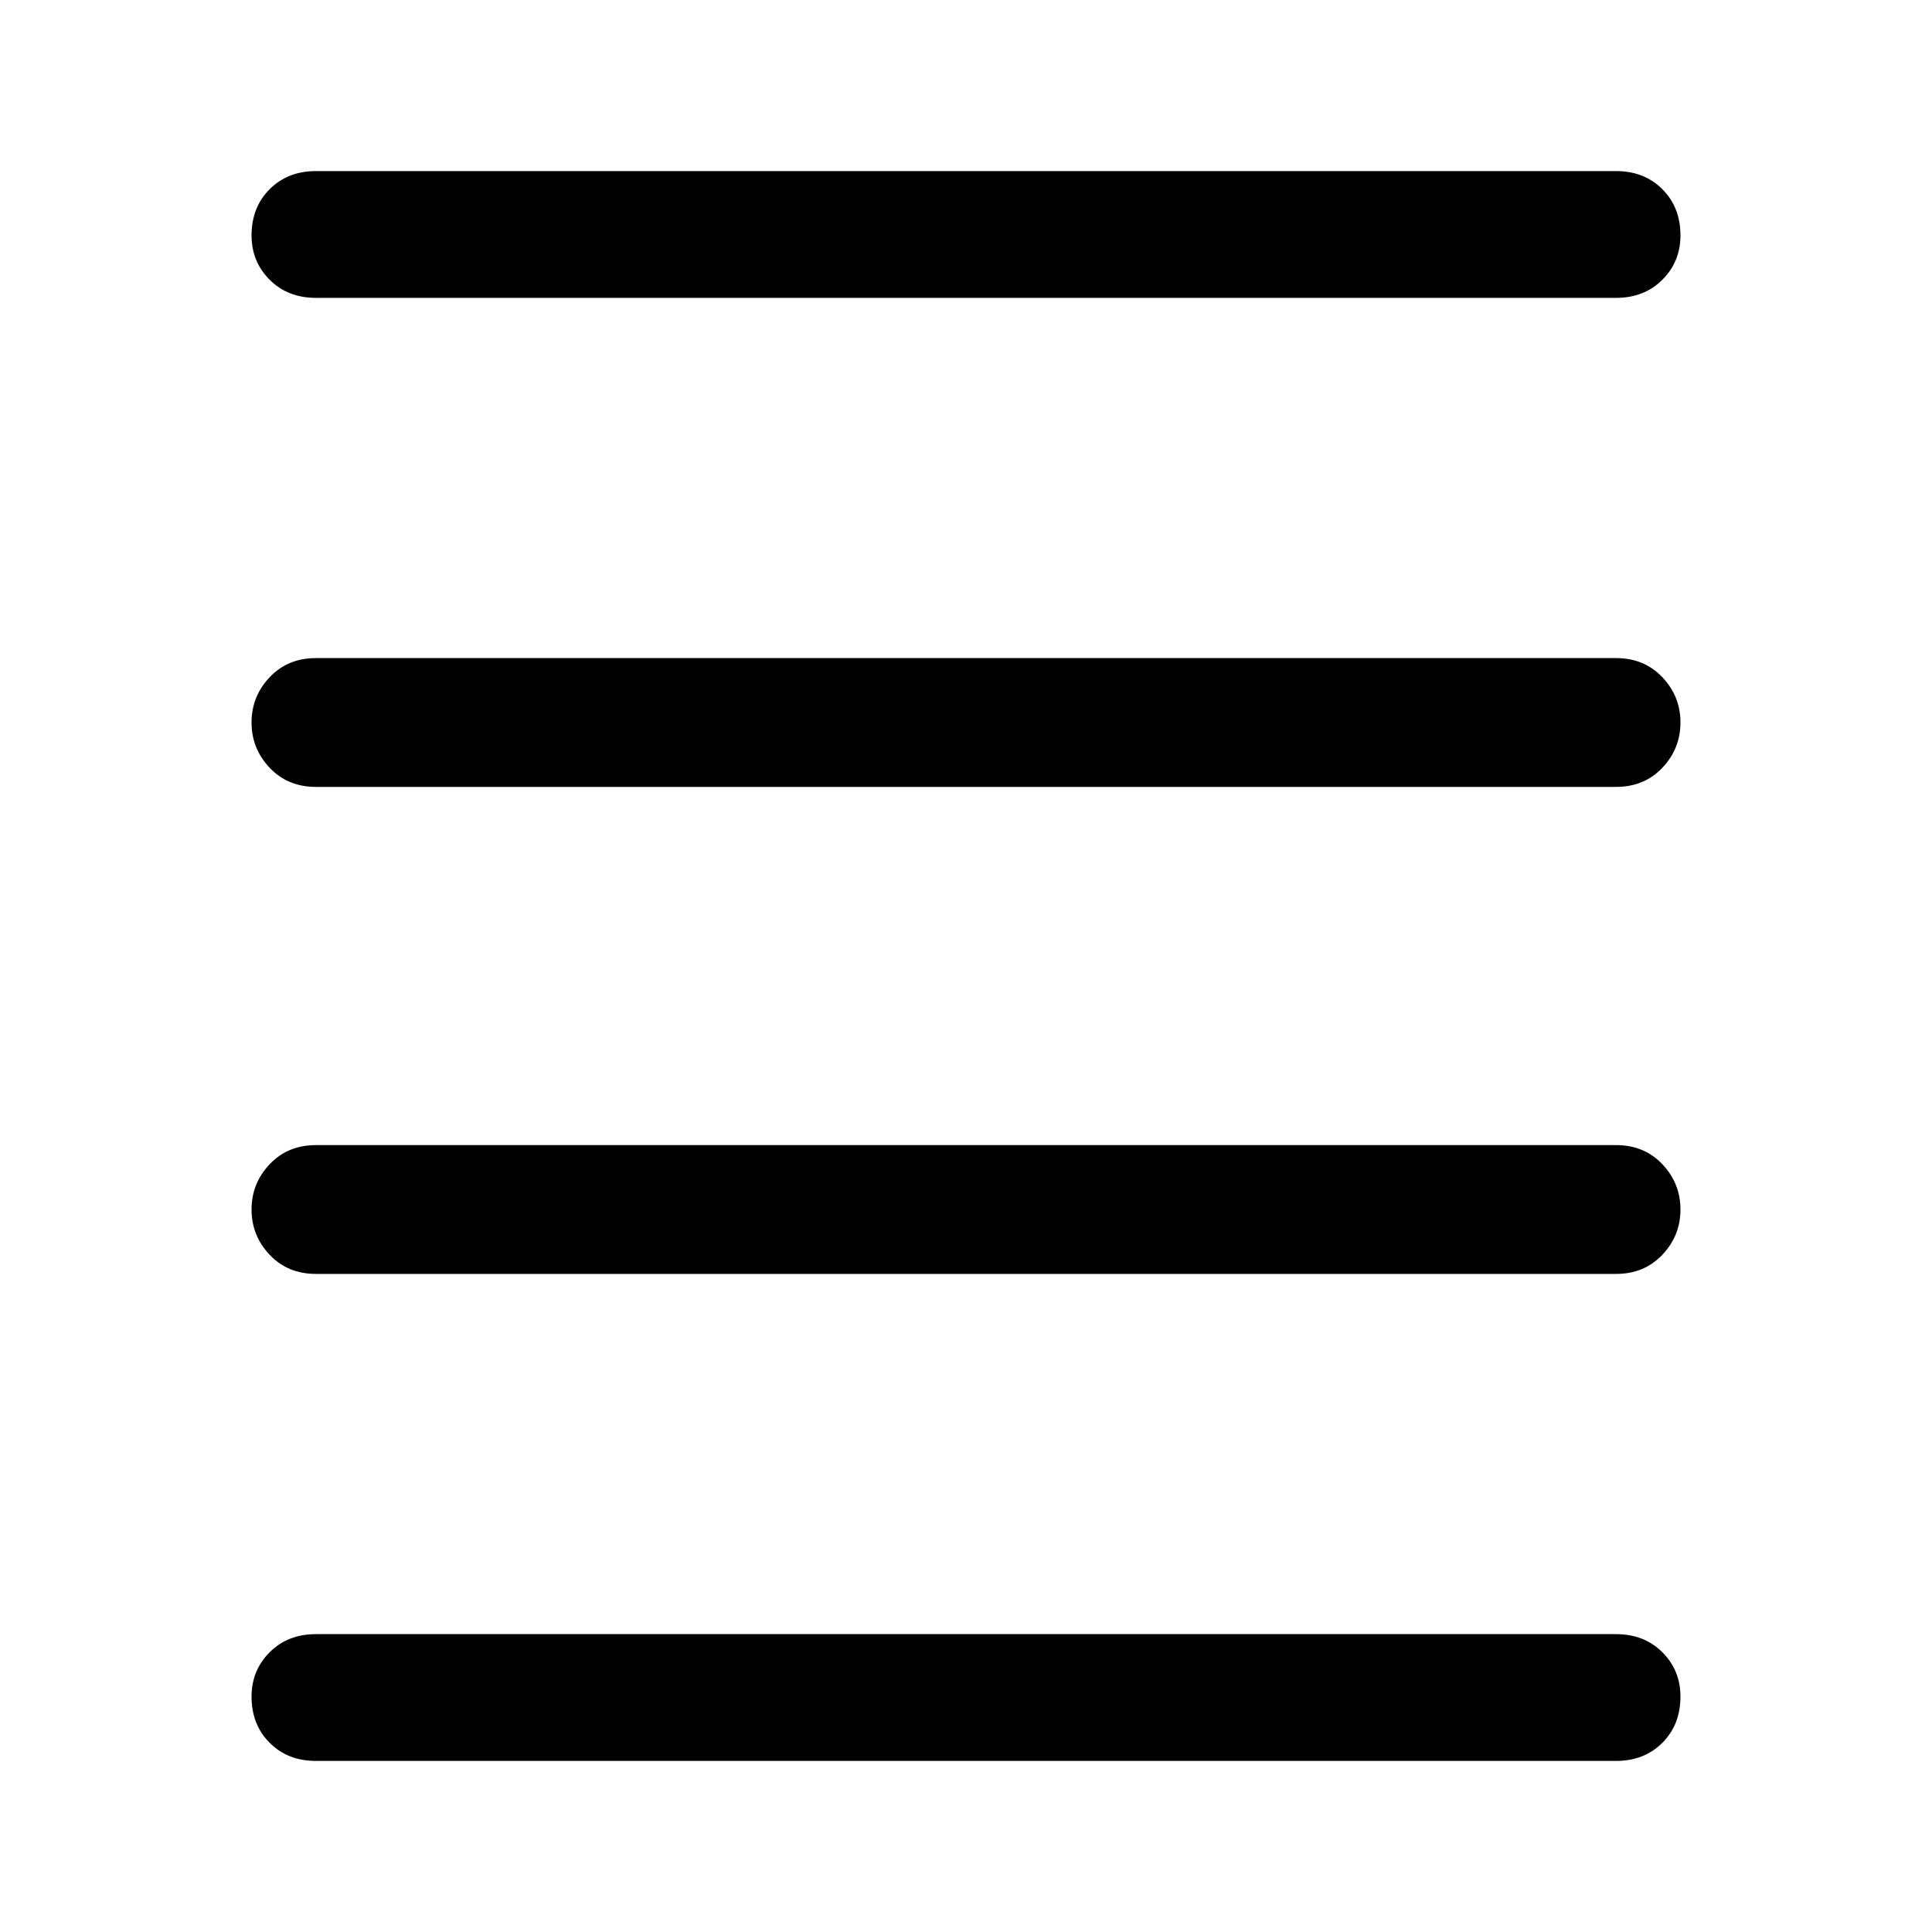 <svg xmlns="http://www.w3.org/2000/svg" height="40" width="40"><path d="M6.542 6.167q-.584 0-.959-.375t-.375-.917q0-.583.375-.958t.959-.375h26.916q.584 0 .959.375t.375.958q0 .542-.375.917t-.959.375Zm0 30.291q-.584 0-.959-.375t-.375-.958q0-.542.375-.917t.959-.375h26.916q.584 0 .959.375t.375.917q0 .583-.375.958t-.959.375Zm0-10.083q-.584 0-.959-.396t-.375-.937q0-.542.375-.938.375-.396.959-.396h26.916q.584 0 .959.396t.375.938q0 .541-.375.937t-.959.396Zm0-10.083q-.584 0-.959-.396t-.375-.938q0-.541.375-.937t.959-.396h26.916q.584 0 .959.396t.375.937q0 .542-.375.938-.375.396-.959.396Z"/></svg>
